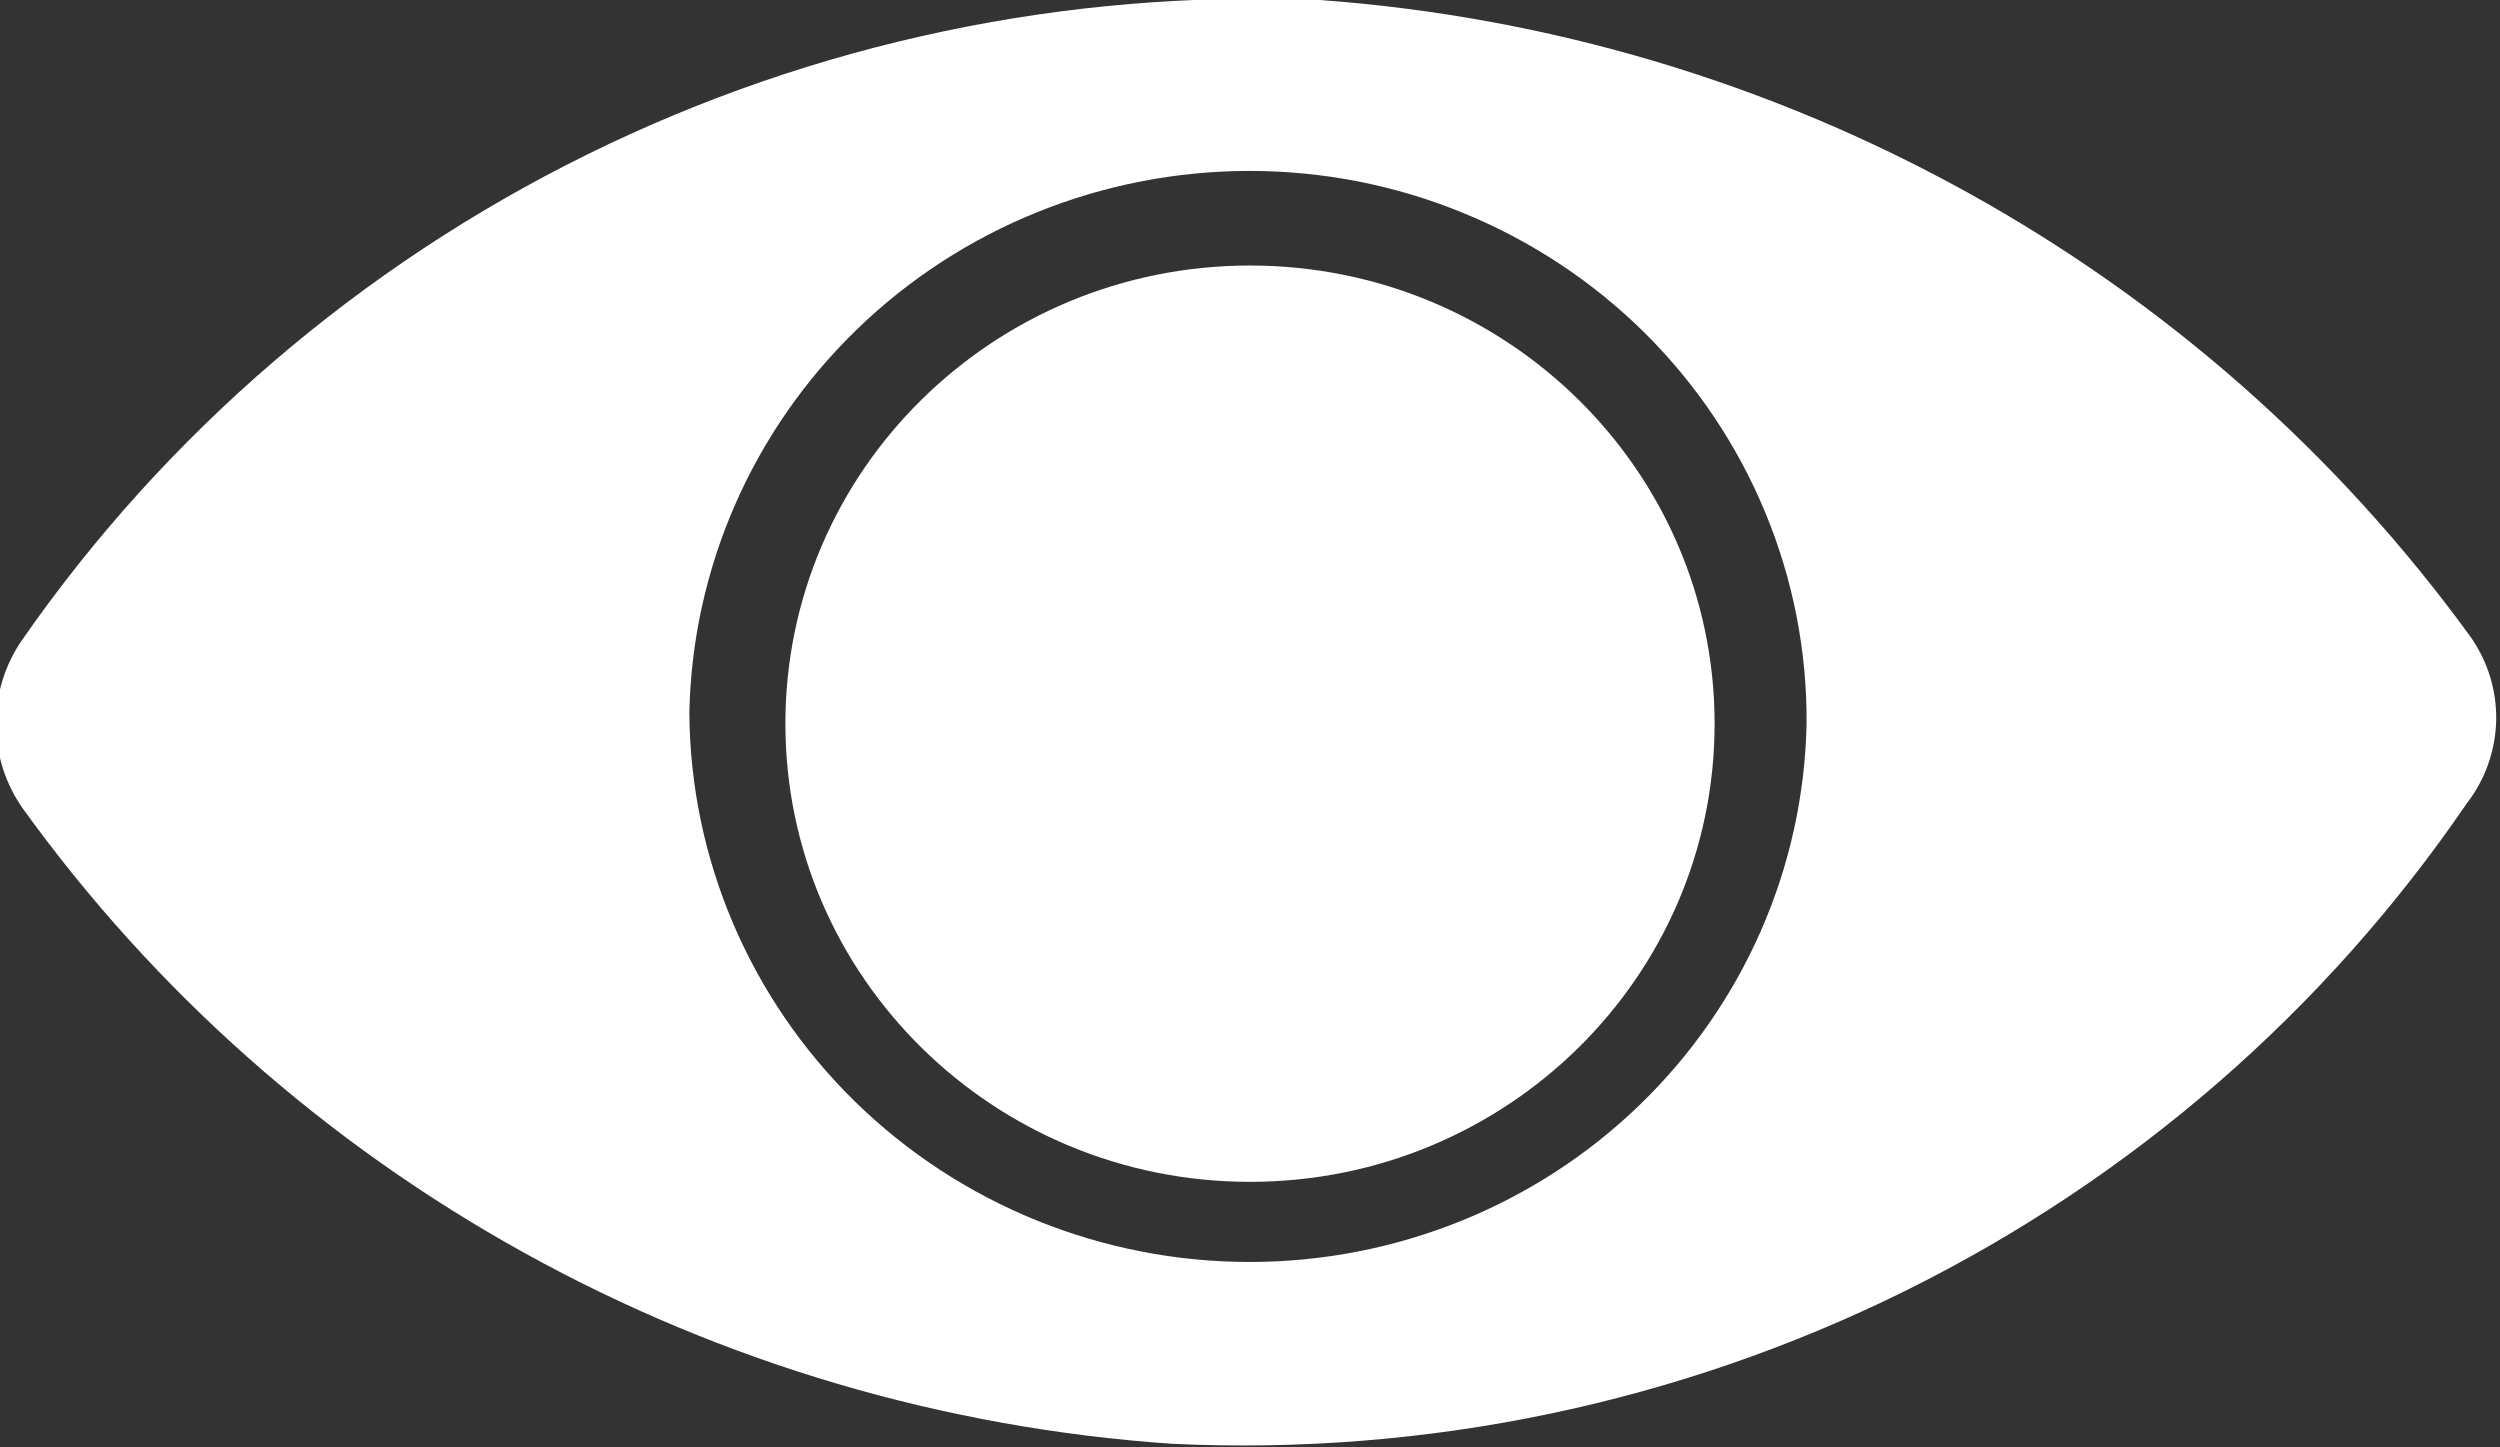 <svg width="19" height="11" viewBox="0 0 19 11" fill="none" xmlns="http://www.w3.org/2000/svg">
<rect x="0" y="0" width="19" height="11" fill="#333333" stroke="none"/>
<g clip-path="url(#clip0_685_5932)">
<path d="M18.774 4.837C17.765 3.448 16.459 2.295 14.948 1.46C13.437 0.624 11.758 0.126 10.031 0C8.103 -0.08 6.187 0.324 4.461 1.175C2.736 2.026 1.258 3.296 0.167 4.865C0.038 5.052 -0.031 5.274 -0.031 5.5C-0.031 5.727 0.038 5.948 0.167 6.136C1.17 7.53 2.475 8.687 3.987 9.523C5.499 10.36 7.18 10.855 8.91 10.973C10.835 11.064 12.752 10.665 14.475 9.813C16.198 8.961 17.669 7.685 18.746 6.108C18.887 5.927 18.965 5.706 18.971 5.477C18.976 5.249 18.907 5.024 18.774 4.837ZM9.498 9.591C8.374 9.591 7.294 9.152 6.496 8.37C5.698 7.588 5.246 6.527 5.239 5.417C5.261 4.318 5.719 3.27 6.516 2.5C7.312 1.73 8.383 1.299 9.498 1.299C10.056 1.299 10.609 1.408 11.124 1.62C11.639 1.831 12.107 2.141 12.501 2.531C12.894 2.922 13.205 3.385 13.416 3.895C13.627 4.404 13.734 4.95 13.73 5.5C13.708 6.593 13.252 7.633 12.461 8.398C11.67 9.163 10.606 9.591 9.498 9.591Z" fill="white"/>
<path d="M9.5 8.982C11.45 8.982 13.031 7.423 13.031 5.5C13.031 3.577 11.45 2.018 9.5 2.018C7.55 2.018 5.969 3.577 5.969 5.5C5.969 7.423 7.55 8.982 9.5 8.982Z" fill="white"/>
</g>
<defs>
<clipPath id="clip0_685_5932">
<rect width="19" height="11" fill="white"/>
</clipPath>
</defs>
</svg>
